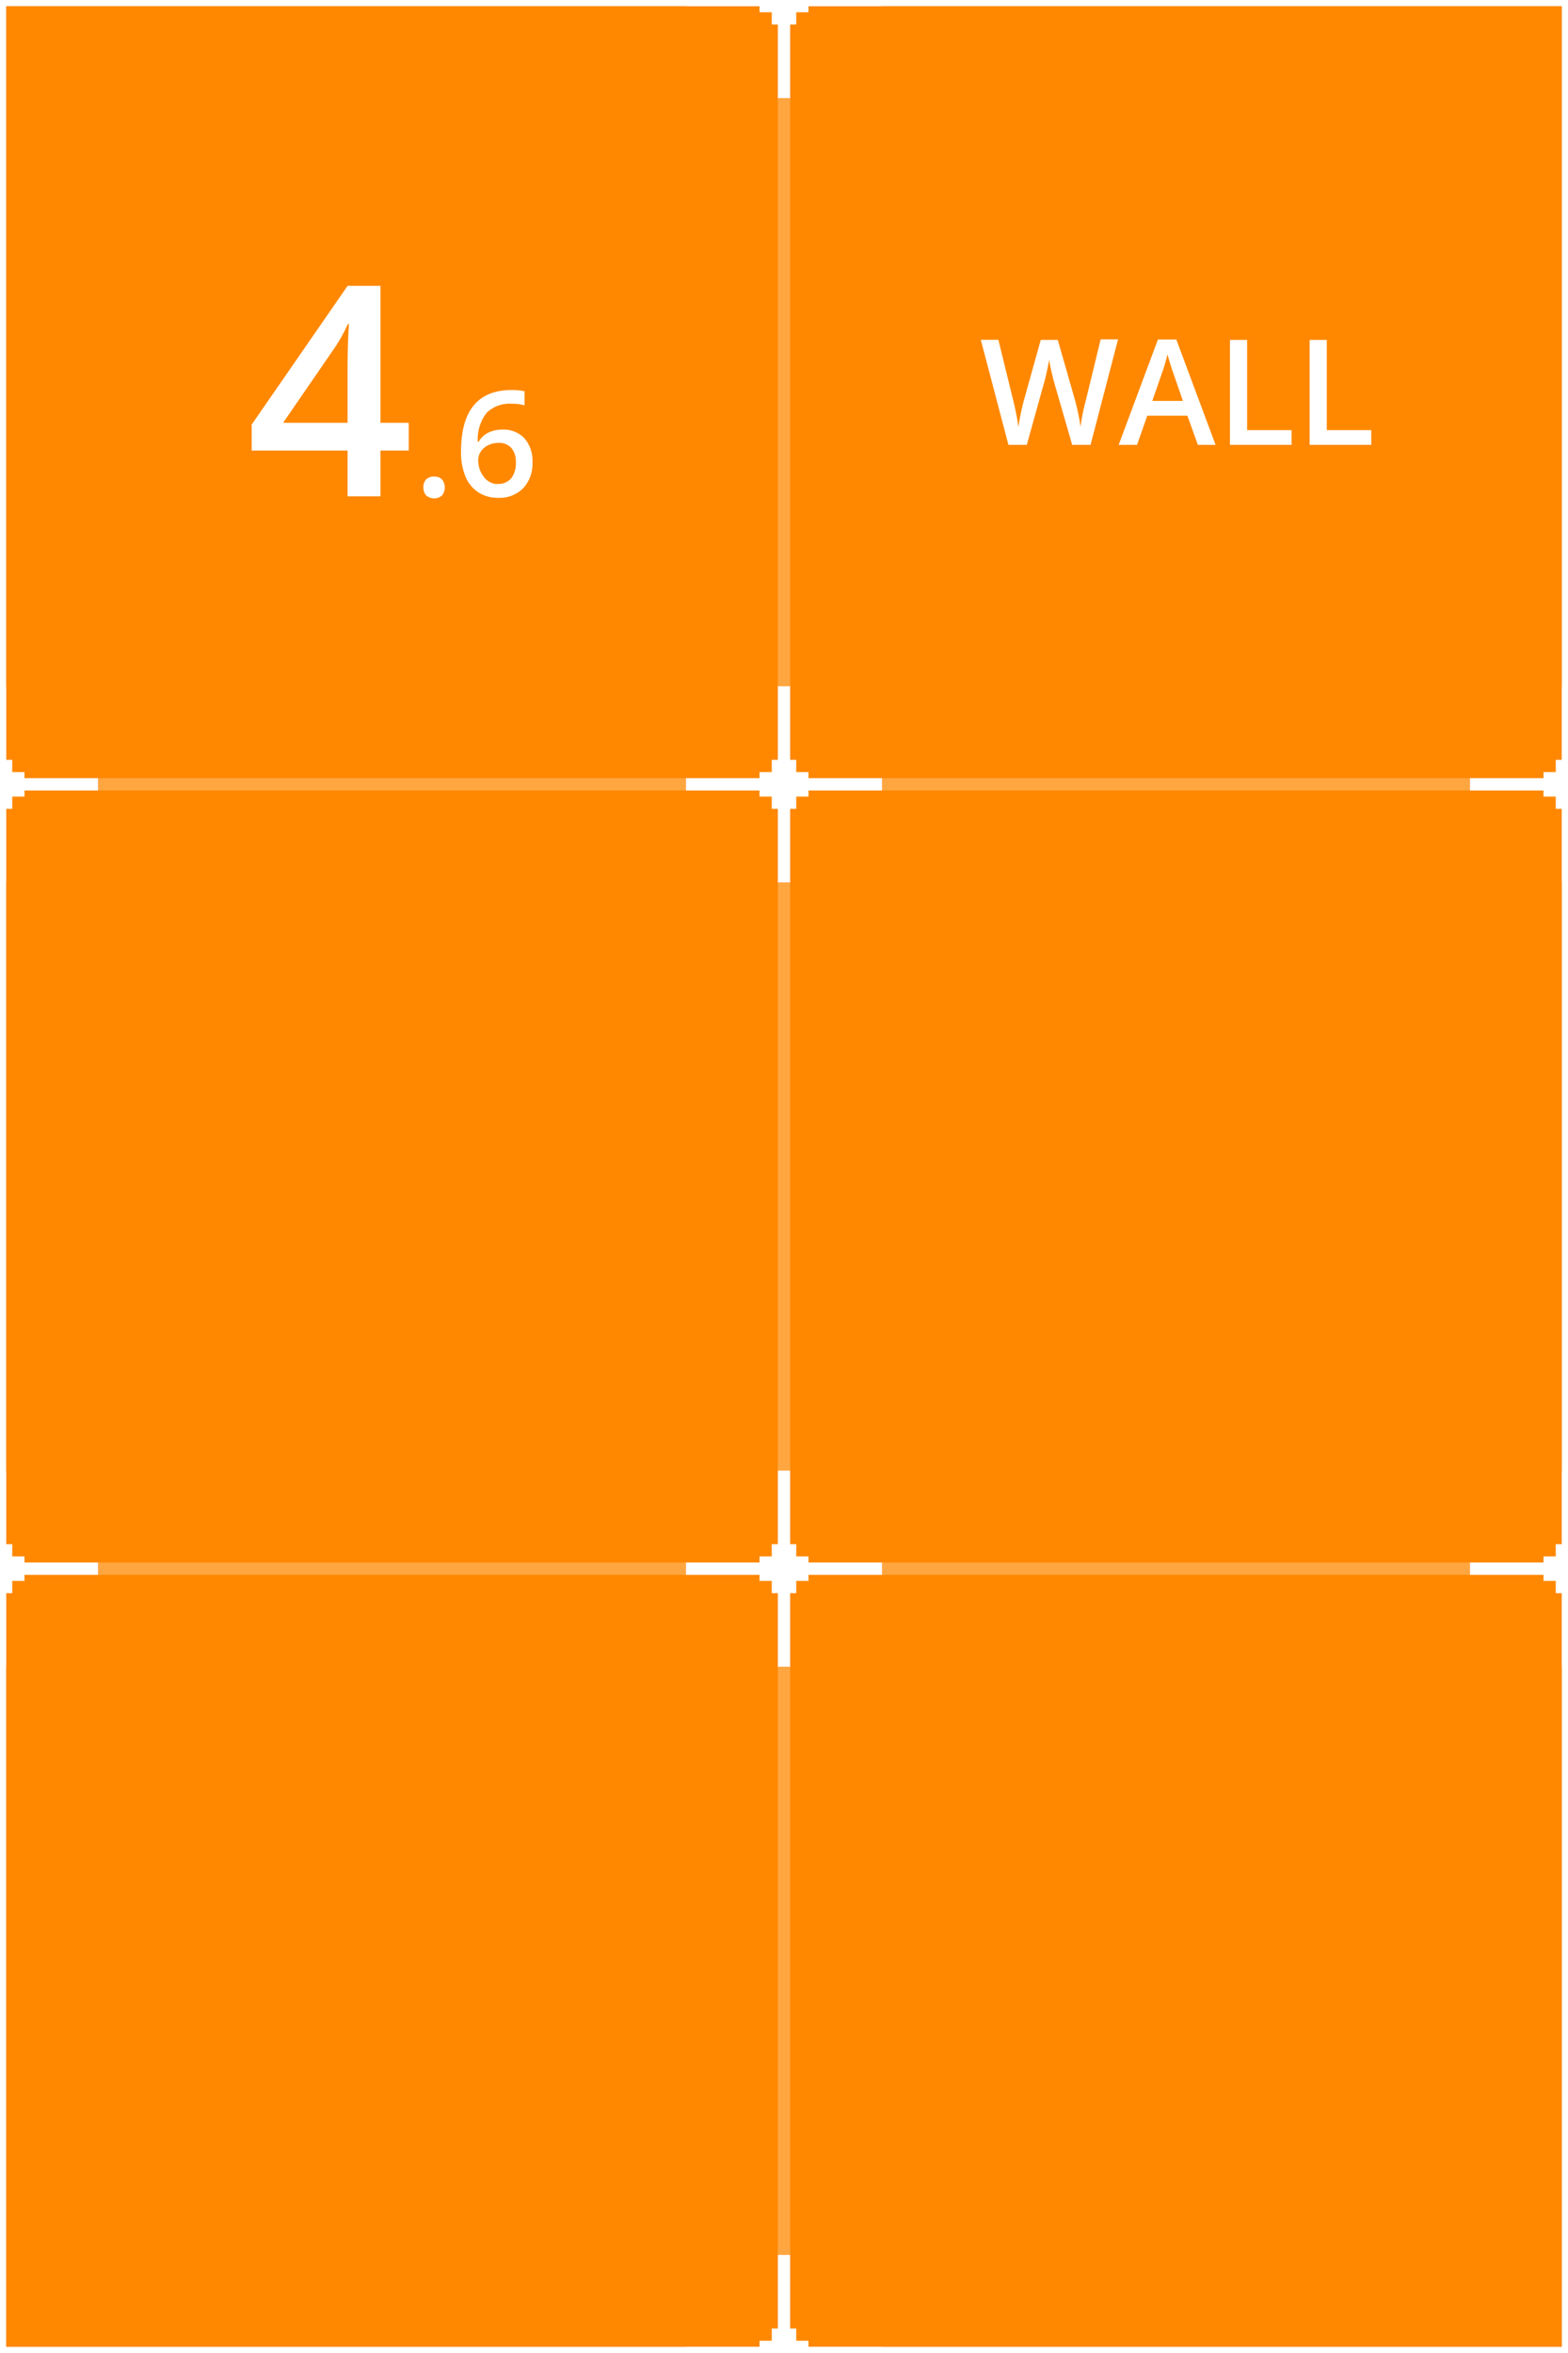 <svg xmlns="http://www.w3.org/2000/svg" width="256" height="384" viewBox="0 0 256 384"><rect x="0" y="0" width="256" height="384" fill="#333333" stroke="none"/><defs><style>.cls-1{fill:#f80;}.cls-1,.cls-3{stroke:#fff;stroke-miterlimit:10;stroke-width:2px;}.cls-2{opacity:0.25;}.cls-3{fill:none;}.cls-4{fill:#fff;}</style></defs><title>dledtk_4x6_w</title><g id="_4x6" data-name="4x6"><g id="Wall"><rect id="Limits" class="cls-1" width="256" height="384"/><g id="Grid" class="cls-2"><line id="Horizontal" class="cls-3" x1="256" y1="256" y2="256"/><line id="Horizontal-2" data-name="Horizontal" class="cls-3" x1="256" y1="128" y2="128"/><line id="Vertical" class="cls-3" x1="128" x2="128" y2="384"/></g><g id="Marks"><polygon id="Mark" class="cls-4" points="144 -1 132 -1 132 -2 130 -2 130 -4 129 -4 129 -16 127 -16 127 -4 126 -4 126 -2 124 -2 124 -1 112 -1 112 1 124 1 124 2 126 2 126 4 127 4 127 16 129 16 129 4 130 4 130 2 132 2 132 1 144 1 144 -1"/><polygon id="Mark-2" data-name="Mark" class="cls-4" points="16 127 4 127 4 126 2 126 2 124 1 124 1 112 -1 112 -1 124 -2 124 -2 126 -4 126 -4 127 -16 127 -16 129 -4 129 -4 130 -2 130 -2 132 -1 132 -1 144 1 144 1 132 2 132 2 130 4 130 4 129 16 129 16 127"/><polygon id="Mark-3" data-name="Mark" class="cls-4" points="144 127 132 127 132 126 130 126 130 124 129 124 129 112 127 112 127 124 126 124 126 126 124 126 124 127 112 127 112 129 124 129 124 130 126 130 126 132 127 132 127 144 129 144 129 132 130 132 130 130 132 130 132 129 144 129 144 127"/><polygon id="Mark-4" data-name="Mark" class="cls-4" points="272 127 260 127 260 126 258 126 258 124 257 124 257 112 255 112 255 124 254 124 254 126 252 126 252 127 240 127 240 129 252 129 252 130 254 130 254 132 255 132 255 144 257 144 257 132 258 132 258 130 260 130 260 129 272 129 272 127"/><polygon id="Mark-5" data-name="Mark" class="cls-4" points="16 255 4 255 4 254 2 254 2 252 1 252 1 240 -1 240 -1 252 -2 252 -2 254 -4 254 -4 255 -16 255 -16 257 -4 257 -4 258 -2 258 -2 260 -1 260 -1 272 1 272 1 260 2 260 2 258 4 258 4 257 16 257 16 255"/><polygon id="Mark-6" data-name="Mark" class="cls-4" points="144 255 132 255 132 254 130 254 130 252 129 252 129 240 127 240 127 252 126 252 126 254 124 254 124 255 112 255 112 257 124 257 124 258 126 258 126 260 127 260 127 272 129 272 129 260 130 260 130 258 132 258 132 257 144 257 144 255"/><polygon id="Mark-7" data-name="Mark" class="cls-4" points="272 255 260 255 260 254 258 254 258 252 257 252 257 240 255 240 255 252 254 252 254 254 252 254 252 255 240 255 240 257 252 257 252 258 254 258 254 260 255 260 255 272 257 272 257 260 258 260 258 258 260 258 260 257 272 257 272 255"/><polygon id="Mark-8" data-name="Mark" class="cls-4" points="144 383 132 383 132 382 130 382 130 380 129 380 129 368 127 368 127 380 126 380 126 382 124 382 124 383 112 383 112 385 124 385 124 386 126 386 126 388 127 388 127 400 129 400 129 388 130 388 130 386 132 386 132 385 144 385 144 383"/></g><g id="Size"><path class="cls-4" d="M66.73,73.53H62.11V81H56.75V73.53H41.09V69.29L56.75,46.65h5.36V69h4.62ZM56.75,69v-8.6c0-3.06.07-5.57.23-7.52h-.19a25.68,25.68,0,0,1-2.06,3.75L46.22,69Z"/><path class="cls-4" d="M69.13,79.54a1.8,1.8,0,0,1,.45-1.31,1.73,1.73,0,0,1,1.29-.45,1.69,1.69,0,0,1,1.3.47,2.14,2.14,0,0,1,0,2.61,2,2,0,0,1-2.58,0A1.86,1.86,0,0,1,69.13,79.54Z"/><path class="cls-4" d="M75.27,73.71q0-10,8.19-10.06a10.31,10.31,0,0,1,2.18.2v2.3a7.48,7.48,0,0,0-2.06-.26,5.37,5.37,0,0,0-4.13,1.48A7.07,7.07,0,0,0,78,72.1h.14a3.76,3.76,0,0,1,1.54-1.47A5.12,5.12,0,0,1,82,70.11a4.68,4.68,0,0,1,3.63,1.43,5.53,5.53,0,0,1,1.3,3.88,5.85,5.85,0,0,1-1.51,4.26,5.43,5.43,0,0,1-4.1,1.56,5.71,5.71,0,0,1-3.2-.88A5.57,5.57,0,0,1,76,77.78,10.2,10.2,0,0,1,75.27,73.71Zm6,5.26a2.7,2.7,0,0,0,2.19-.91,4,4,0,0,0,.76-2.62,3.48,3.48,0,0,0-.72-2.32,2.69,2.69,0,0,0-2.16-.84,3.63,3.63,0,0,0-1.64.38,3,3,0,0,0-1.18,1,2.46,2.46,0,0,0-.44,1.36,4.32,4.32,0,0,0,.9,2.78A2.81,2.81,0,0,0,81.25,79Z"/></g><g id="Type"><path class="cls-4" d="M178.05,72.6h-3L172.1,62.38c-.12-.44-.28-1.09-.47-1.92s-.3-1.43-.34-1.76c-.08.5-.2,1.15-.38,1.95s-.32,1.39-.44,1.78L167.64,72.6h-3L162.38,64l-2.25-8.55H163l2.45,10a39.93,39.93,0,0,1,.82,4.25c.09-.67.22-1.41.39-2.23s.33-1.49.47-2l2.79-10h2.78l2.86,10a37.45,37.45,0,0,1,.86,4.18,30.53,30.53,0,0,1,.85-4.27l2.43-10h2.84Z"/><path class="cls-4" d="M195.57,72.6l-1.71-4.76h-6.55l-1.67,4.76h-3l6.41-17.2h3l6.41,17.2Zm-2.44-7.17-1.61-4.66c-.12-.32-.28-.81-.49-1.48s-.35-1.16-.42-1.48a27.35,27.35,0,0,1-.93,3.15l-1.55,4.47Z"/><path class="cls-4" d="M200.81,72.6V55.47h2.8V70.2h7.26v2.4Z"/><path class="cls-4" d="M213.82,72.6V55.47h2.8V70.2h7.26v2.4Z"/></g></g></g></svg>